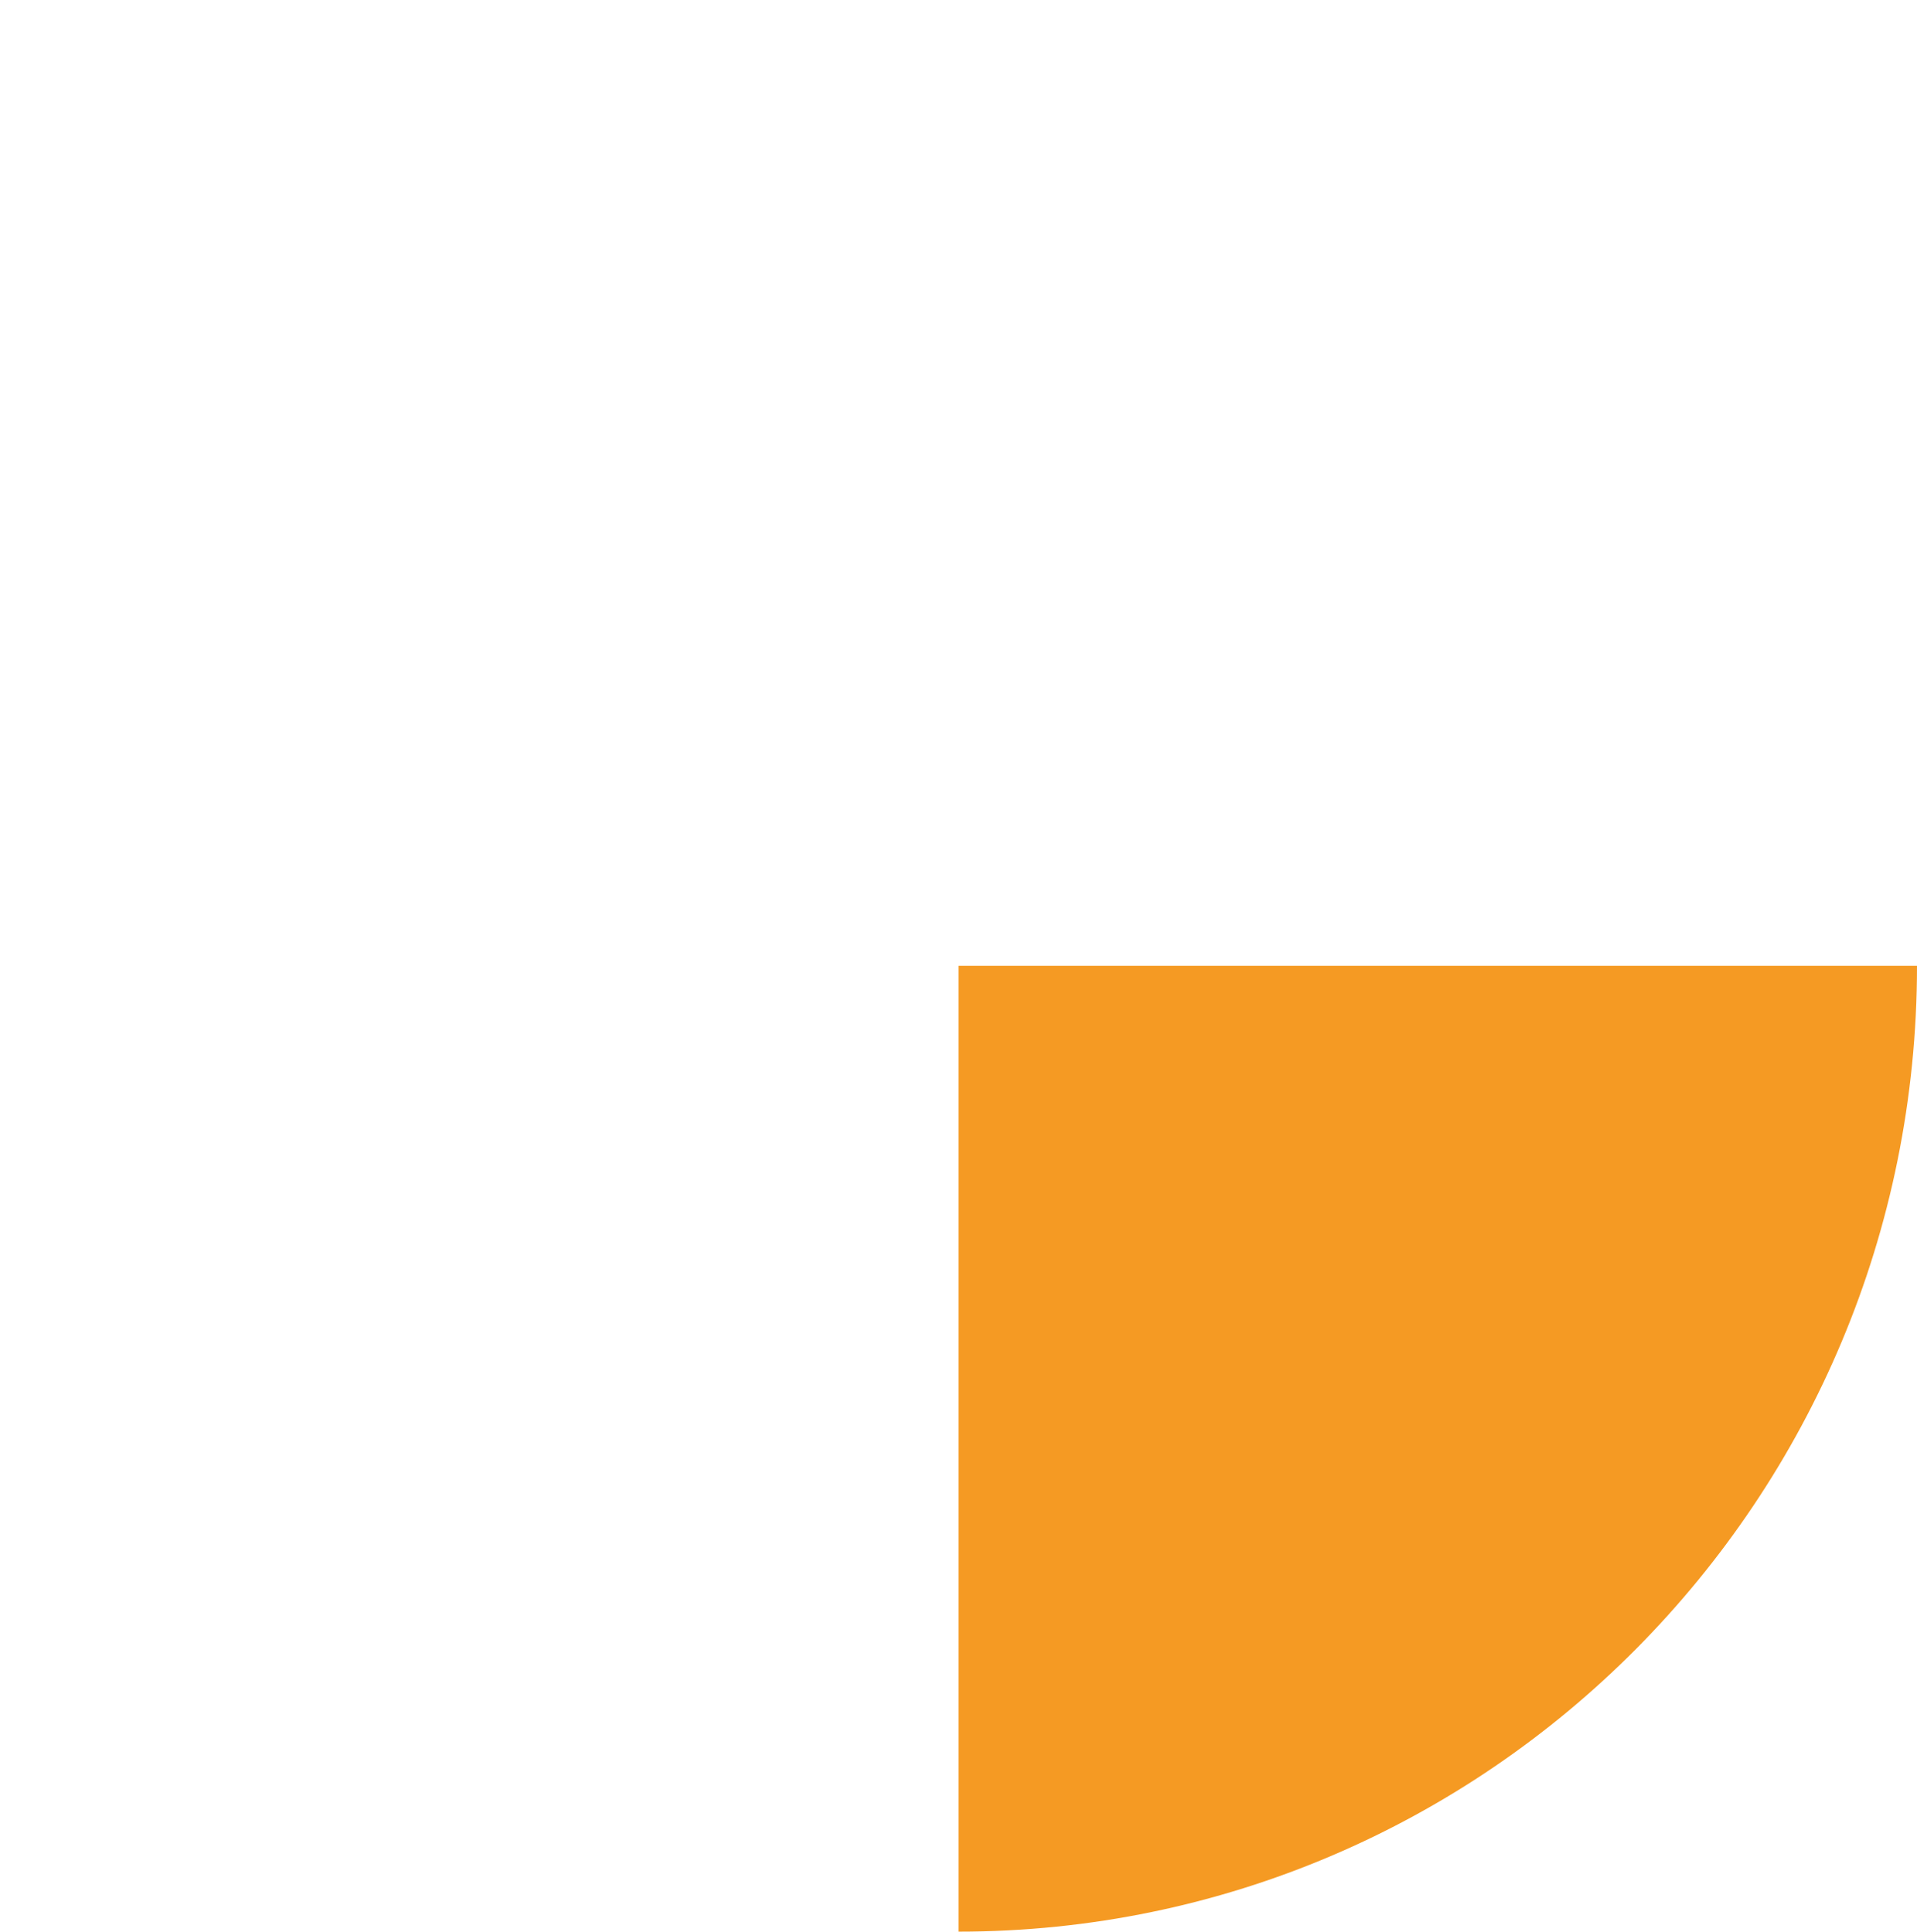 ﻿<?xml version="1.0" encoding="utf-8"?>
<svg version="1.1" xmlns:xlink="http://www.w3.org/1999/xlink" width="128px" height="129px" xmlns="http://www.w3.org/2000/svg">
  <g transform="matrix(1 0 0 1 -143 -319 )">
    <path d="M 207 448  L 207 383.5  L 271 383.5  C 271 419.122  242.346 448  207 448  Z " fill-rule="nonzero" fill="#f59a23" stroke="none" />
  </g>
</svg>
